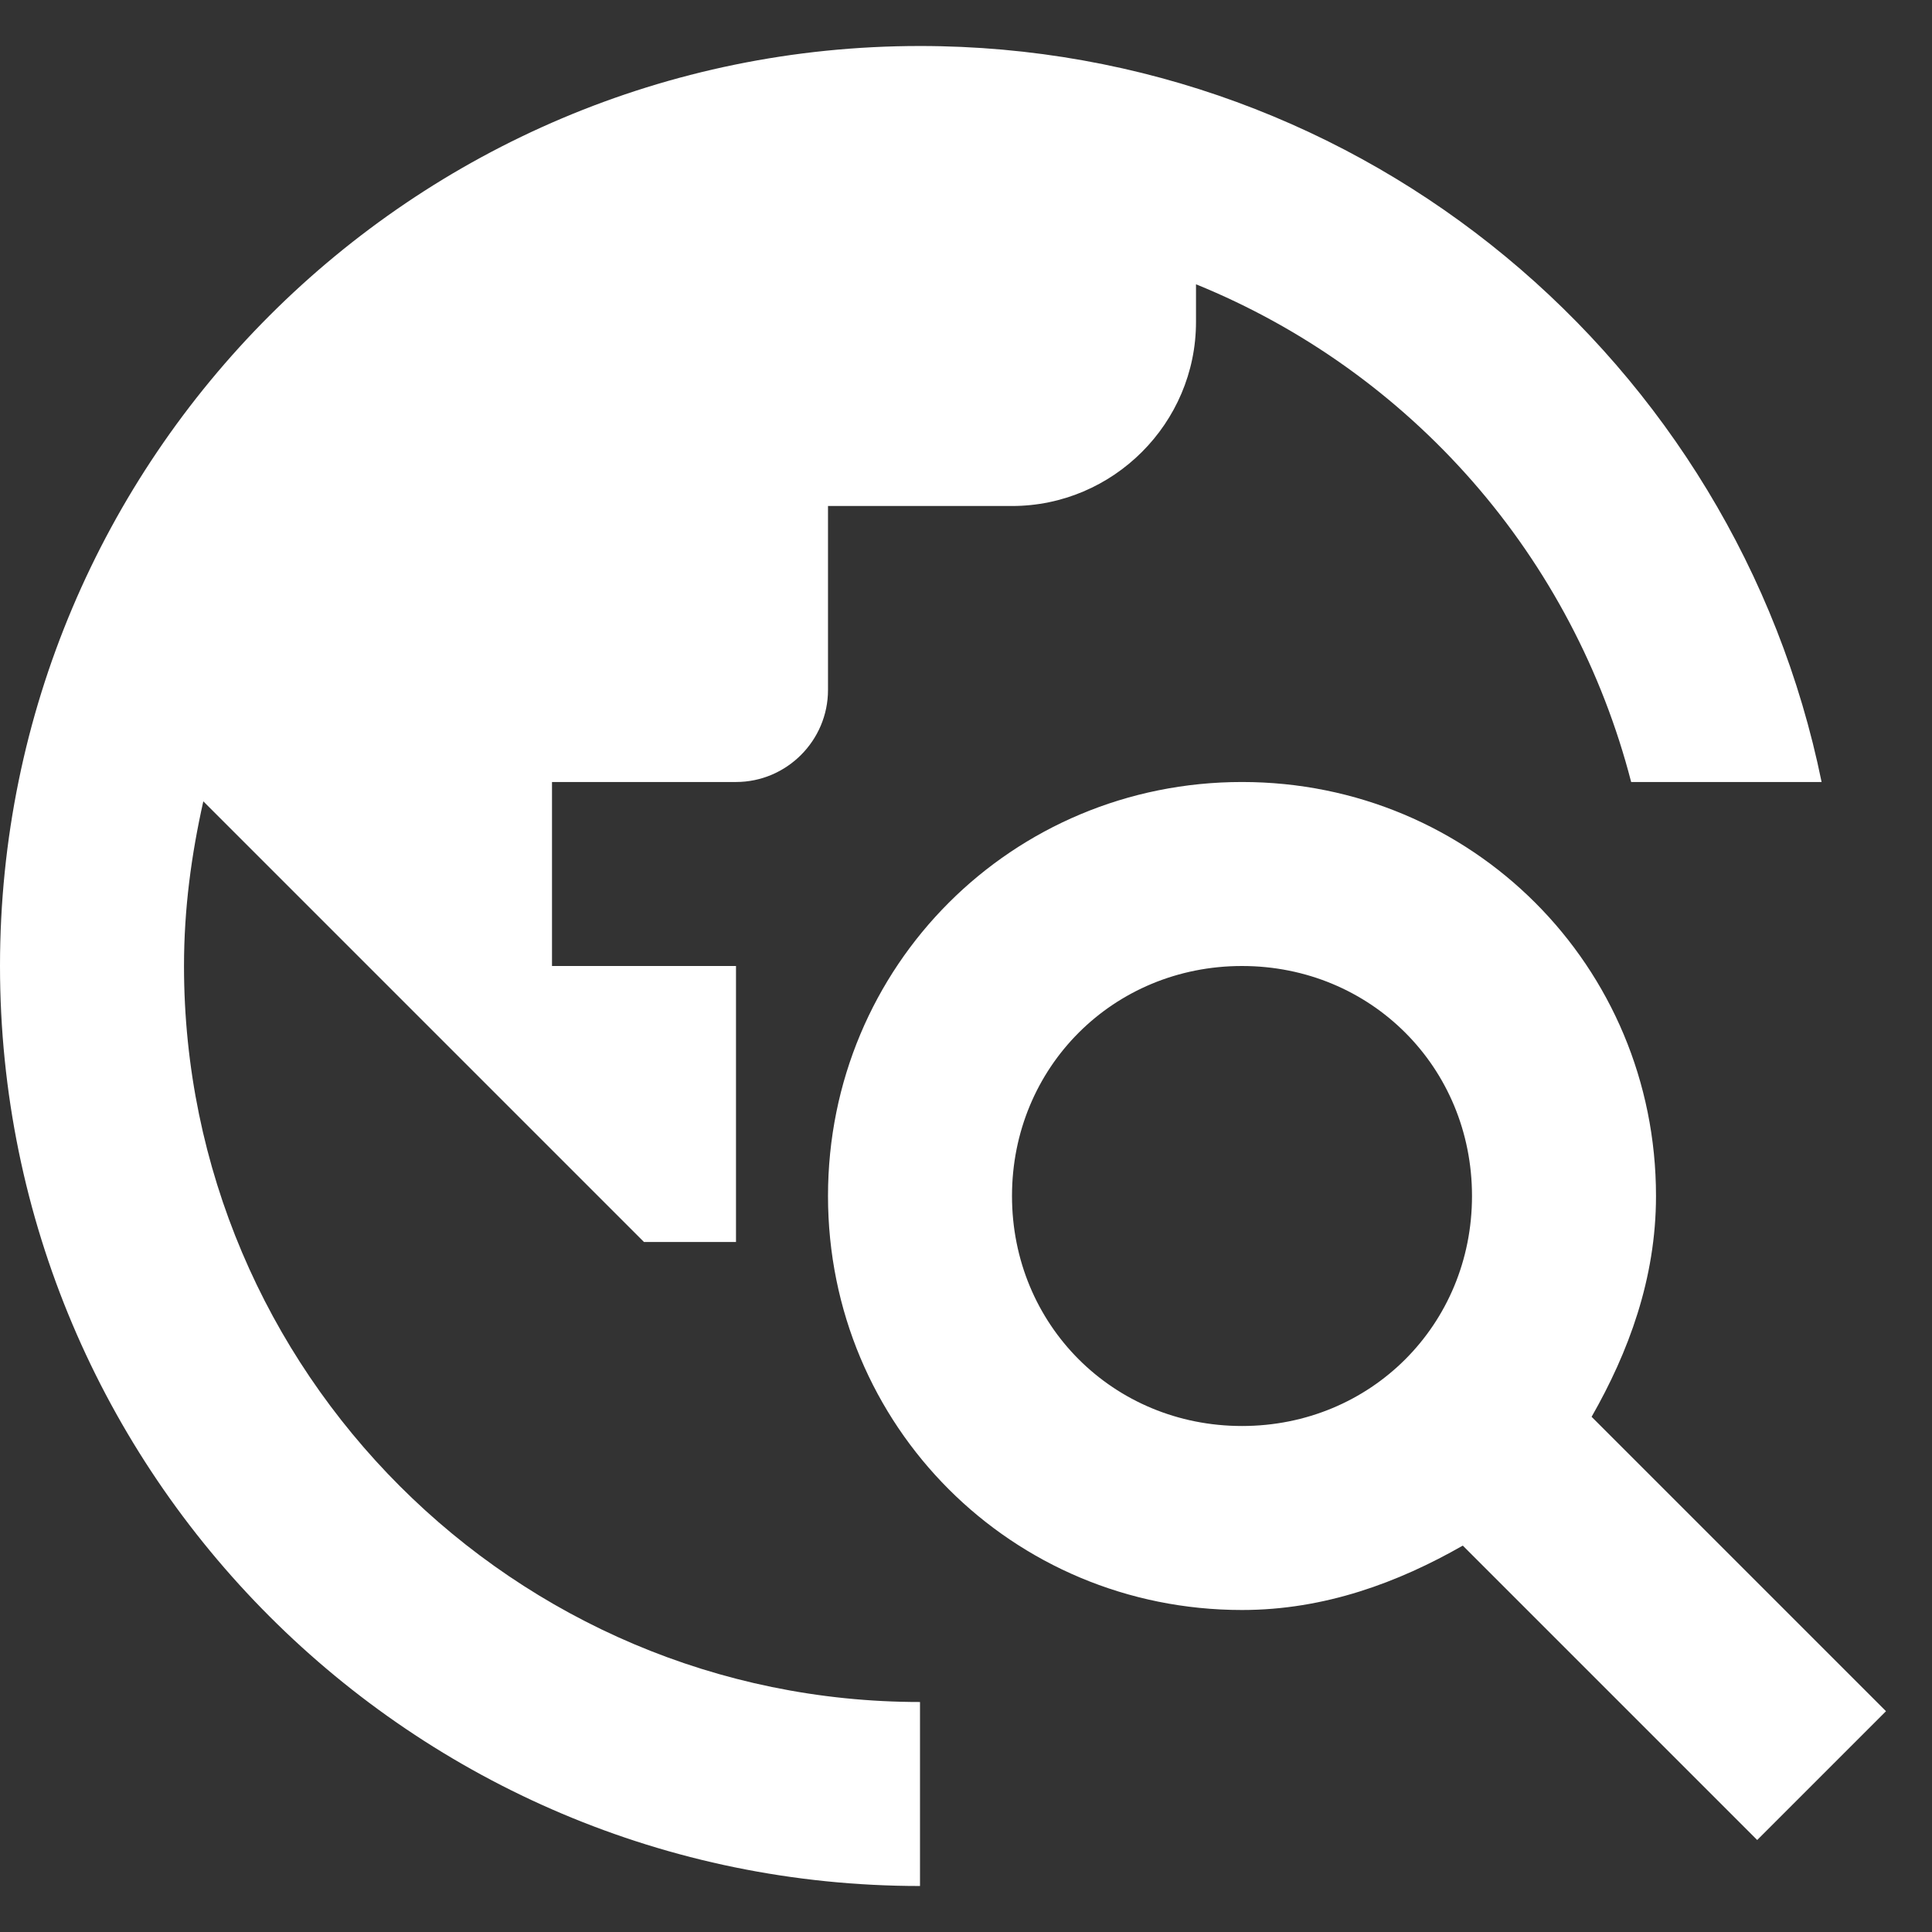 <svg width="21" height="21" viewBox="0 0 21 21" fill="none" xmlns="http://www.w3.org/2000/svg">
<rect x="0" y="0" width="21" height="21" fill="#333333" stroke="none"/>
<path d="M17.3 15.4C17.7 14.7 18 13.9 18 13C18 10.5 16 8.5 13.5 8.5C11 8.5 9 10.5 9 13C9 15.5 11 17.5 13.5 17.5C14.4 17.5 15.2 17.2 15.9 16.8L19.1 20L20.5 18.6L17.3 15.4ZM13.5 15.5C12.1 15.5 11 14.4 11 13C11 11.6 12.1 10.5 13.5 10.5C14.9 10.5 16 11.6 16 13C16 14.4 14.9 15.5 13.5 15.5ZM10 18.5V20.5C4.48 20.5 0 16.02 0 10.5C0 4.98 4.48 0.5 10 0.5C14.84 0.5 18.87 3.94 19.8 8.5H17.73C17.418 7.292 16.828 6.173 16.007 5.234C15.185 4.295 14.156 3.56 13 3.09V3.5C13 4.6 12.1 5.5 11 5.5H9V7.5C9 8.05 8.55 8.5 8 8.5H6V10.5H8V13.5H7L2.21 8.71C2.08 9.29 2 9.88 2 10.5C2 14.91 5.59 18.5 10 18.5Z" fill="white"/>
</svg>
